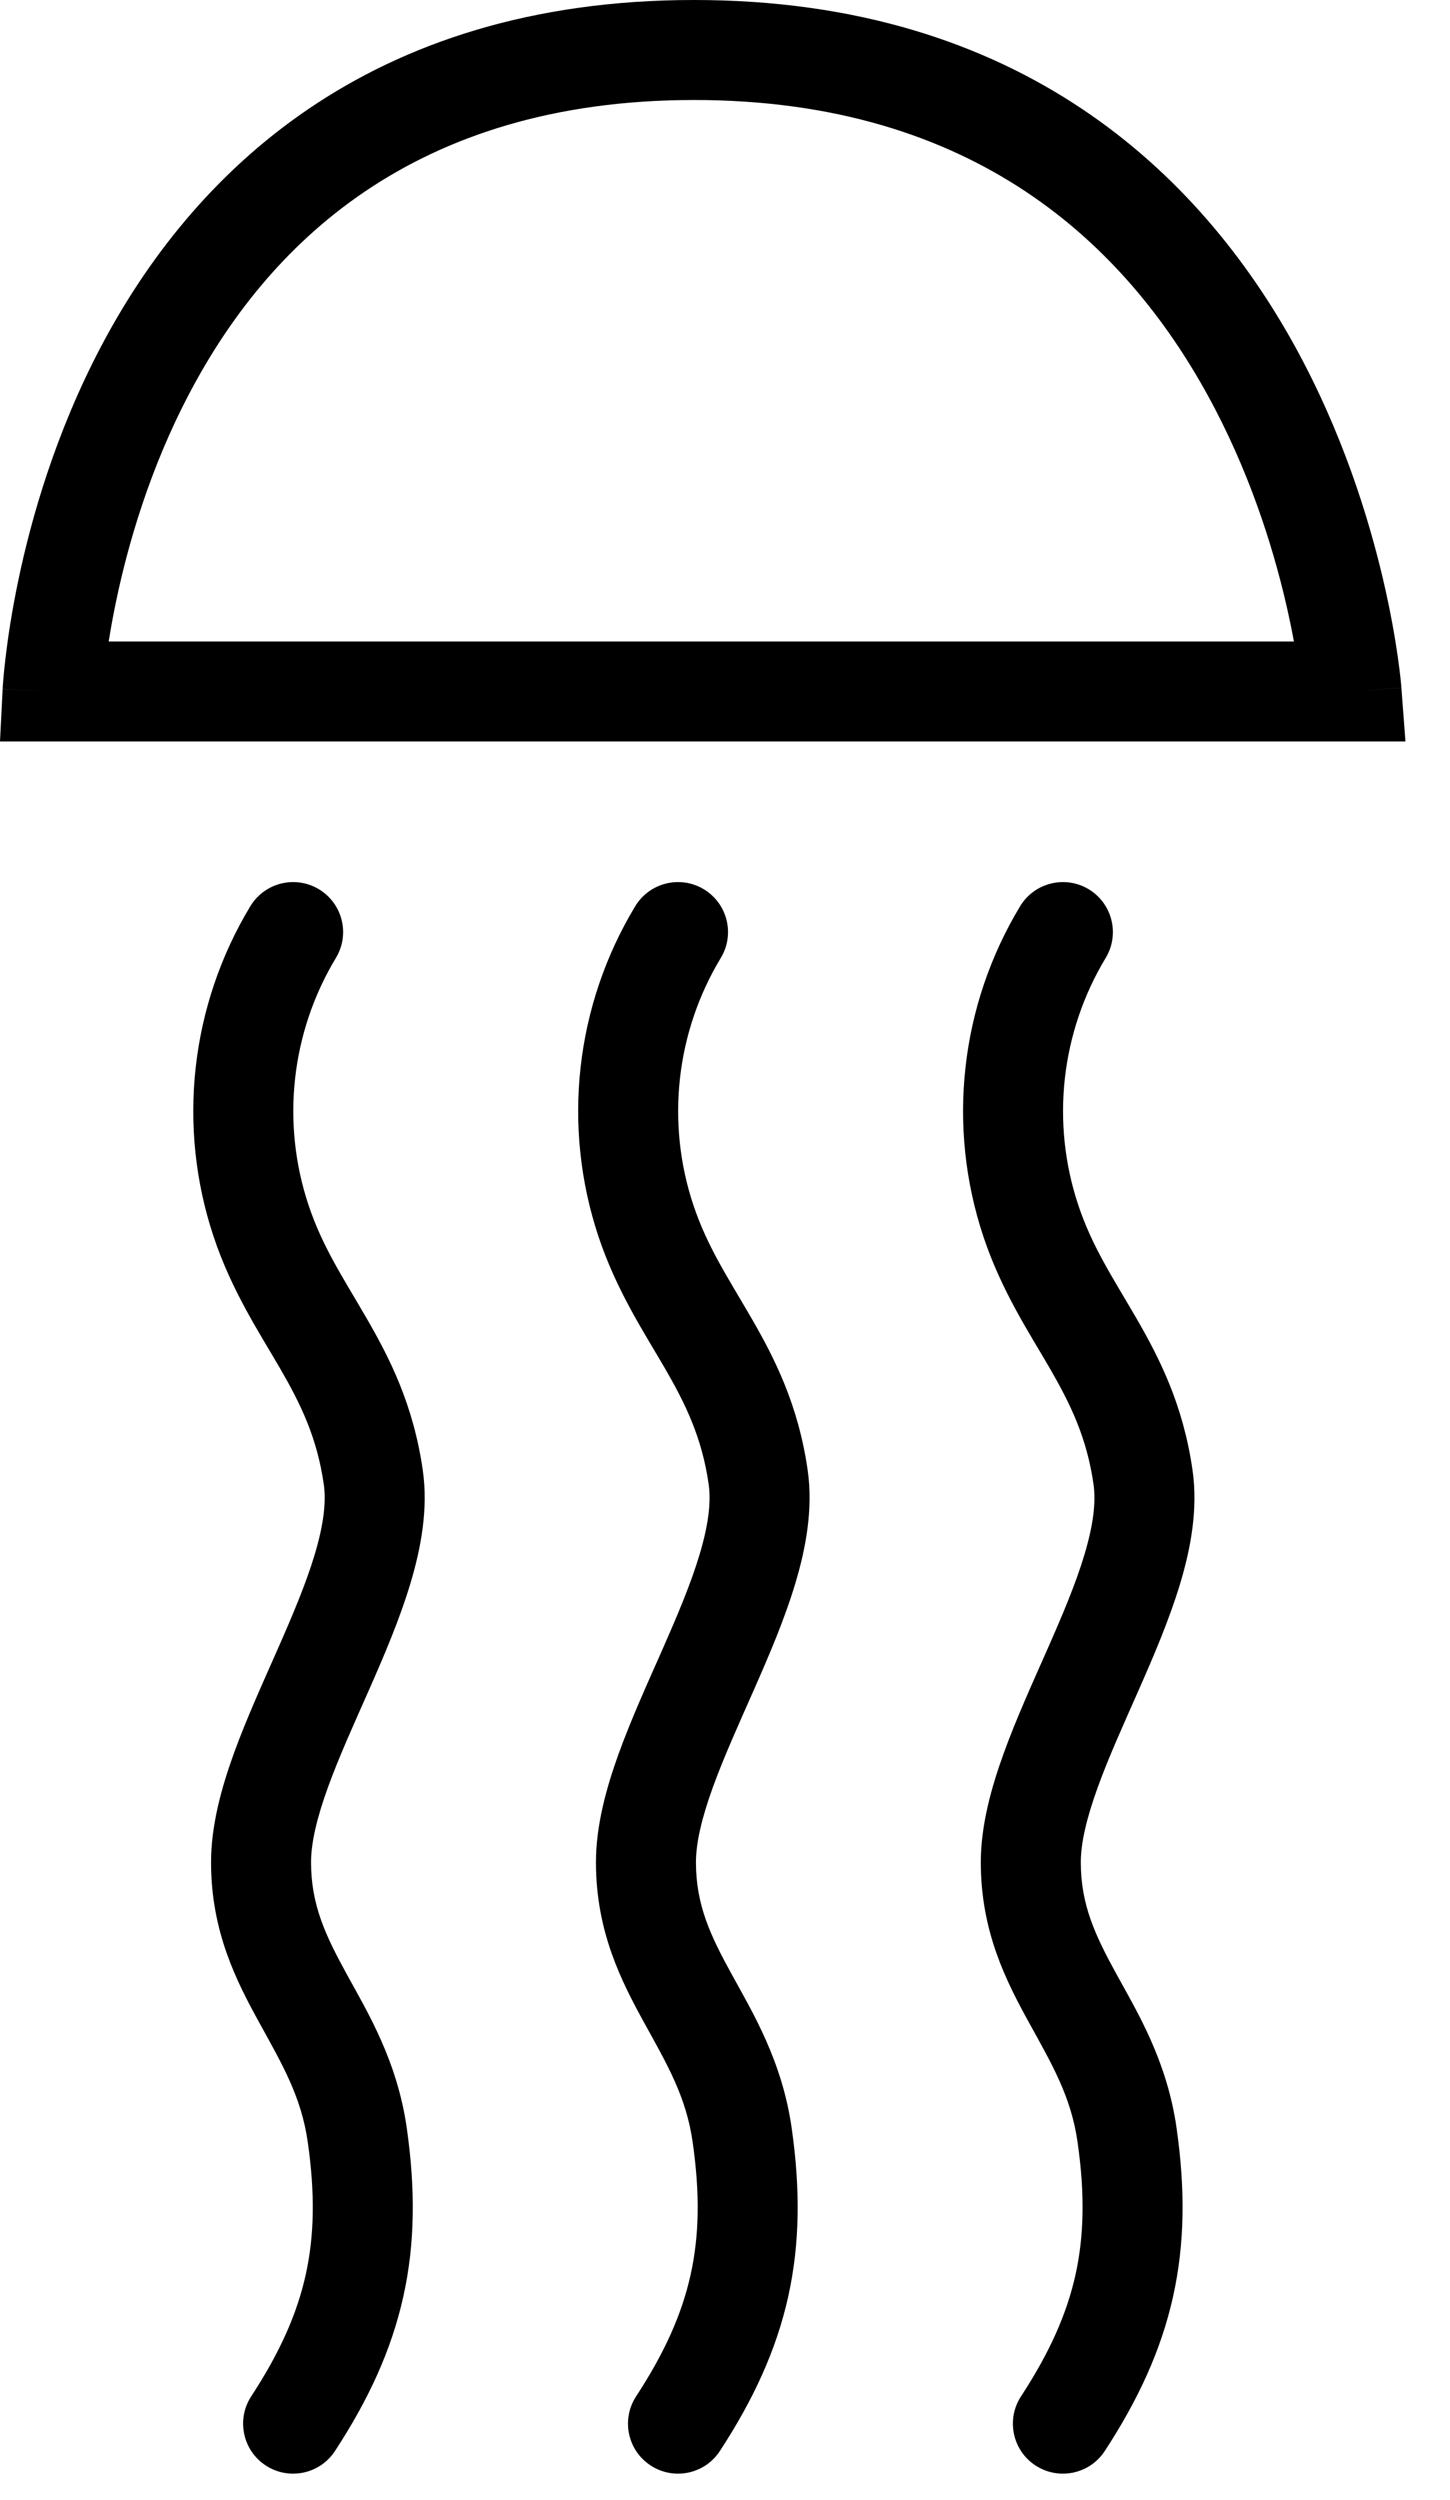 <?xml version="1.0" encoding="UTF-8"?>
<svg width="29px" height="50px" viewBox="0 0 29 50" version="1.1" xmlns="http://www.w3.org/2000/svg" xmlns:xlink="http://www.w3.org/1999/xlink">
    <!-- Generator: Sketch 53.2 (72643) - https://sketchapp.com -->
    <title>jellyfish-01</title>
    <desc>Created with Sketch.</desc>
    <g id="jellyfish-01-outer" stroke="none" stroke-width="1" fill="none" fill-rule="evenodd">
        <g id="jellyfish-01-inner" fill="#000000" fill-rule="nonzero">
            <path d="M12.723,47.922 C12.421,48.384 12.55,49.004 13.013,49.306 C13.475,49.608 14.095,49.479 14.397,49.017 L12.723,47.922 Z M14.416,19.157 C14.702,18.684 14.55,18.07 14.077,17.784 C13.604,17.499 12.989,17.651 12.704,18.124 L14.416,19.157 Z M13.919,37.243 C13.919,36.855 14.033,36.363 14.255,35.749 C14.476,35.139 14.767,34.499 15.076,33.798 C15.376,33.118 15.691,32.385 15.906,31.667 C16.12,30.955 16.263,30.172 16.154,29.404 L14.174,29.687 C14.224,30.042 14.168,30.502 13.99,31.093 C13.815,31.678 13.548,32.307 13.247,32.991 C12.954,33.653 12.625,34.376 12.374,35.069 C12.125,35.758 11.919,36.509 11.919,37.243 L13.919,37.243 Z M16.154,29.404 C15.967,28.097 15.494,27.166 15.027,26.358 C14.551,25.536 14.147,24.935 13.867,24.098 L11.97,24.73 C12.332,25.817 12.89,26.659 13.296,27.36 C13.711,28.077 14.04,28.749 14.174,29.687 L16.154,29.404 Z M13.867,24.098 C13.318,22.451 13.519,20.643 14.416,19.157 L12.704,18.124 C11.504,20.111 11.236,22.528 11.97,24.73 L13.867,24.098 Z M14.397,49.017 C15.066,47.993 15.526,47 15.764,45.93 C16.001,44.859 16.006,43.765 15.833,42.554 L13.853,42.837 C14.001,43.872 13.985,44.715 13.811,45.496 C13.638,46.276 13.295,47.047 12.723,47.922 L14.397,49.017 Z M15.833,42.554 C15.642,41.218 15.058,40.254 14.637,39.488 C14.209,38.71 13.919,38.098 13.919,37.243 L11.919,37.243 C11.919,38.634 12.43,39.625 12.884,40.452 C13.345,41.289 13.723,41.928 13.853,42.837 L15.833,42.554 Z" id="Shape"></path>
            <path d="M20.421,47.922 C20.119,48.384 20.248,49.004 20.71,49.306 C21.173,49.608 21.792,49.479 22.095,49.017 L20.421,47.922 Z M22.114,19.157 C22.399,18.684 22.247,18.07 21.775,17.784 C21.302,17.499 20.687,17.651 20.402,18.124 L22.114,19.157 Z M21.616,37.243 C21.616,36.855 21.731,36.363 21.953,35.749 C22.173,35.139 22.465,34.499 22.774,33.798 C23.074,33.118 23.388,32.385 23.604,31.667 C23.818,30.955 23.961,30.172 23.851,29.404 L21.871,29.687 C21.922,30.042 21.865,30.502 21.688,31.093 C21.513,31.678 21.246,32.307 20.944,32.991 C20.652,33.653 20.322,34.376 20.072,35.069 C19.823,35.758 19.616,36.509 19.616,37.243 L21.616,37.243 Z M23.851,29.404 C23.665,28.097 23.192,27.166 22.725,26.358 C22.248,25.536 21.844,24.935 21.565,24.098 L19.668,24.73 C20.03,25.817 20.588,26.659 20.994,27.36 C21.408,28.077 21.737,28.749 21.871,29.687 L23.851,29.404 Z M21.565,24.098 C21.016,22.451 21.217,20.643 22.114,19.157 L20.402,18.124 C19.202,20.111 18.934,22.528 19.668,24.73 L21.565,24.098 Z M22.095,49.017 C22.764,47.993 23.223,47 23.461,45.93 C23.699,44.859 23.704,43.765 23.531,42.554 L21.551,42.837 C21.699,43.872 21.682,44.715 21.509,45.496 C21.335,46.276 20.993,47.047 20.421,47.922 L22.095,49.017 Z M23.531,42.554 C23.34,41.218 22.756,40.254 22.334,39.488 C21.907,38.71 21.616,38.098 21.616,37.243 L19.616,37.243 C19.616,38.634 20.127,39.625 20.582,40.452 C21.043,41.289 21.421,41.928 21.551,42.837 L23.531,42.554 Z" id="Shape"></path>
            <path d="M1.051,13.829 L0.053,13.78 L-5.68434189e-14,14.829 L1.051,14.829 L1.051,13.829 Z M27.031,13.829 L27.031,14.829 L28.109,14.829 L28.028,13.755 L27.031,13.829 Z M5.025,47.922 C4.723,48.384 4.853,49.004 5.315,49.306 C5.777,49.608 6.397,49.479 6.699,49.017 L5.025,47.922 Z M6.718,19.157 C7.004,18.684 6.852,18.07 6.379,17.784 C5.906,17.499 5.292,17.651 5.006,18.124 L6.718,19.157 Z M1.051,14.829 L27.031,14.829 L27.031,12.829 L1.051,12.829 L1.051,14.829 Z M27.031,13.829 C28.028,13.755 28.028,13.754 28.028,13.754 C28.028,13.753 28.028,13.753 28.028,13.752 C28.028,13.751 28.028,13.75 28.028,13.749 C28.028,13.746 28.027,13.742 28.027,13.738 C28.026,13.729 28.025,13.717 28.024,13.703 C28.021,13.673 28.017,13.632 28.012,13.579 C28,13.474 27.983,13.325 27.956,13.137 C27.902,12.761 27.812,12.231 27.664,11.598 C27.369,10.335 26.841,8.639 25.903,6.933 C24.005,3.482 20.419,0 13.881,0 L13.881,2 C19.53,2 22.52,4.932 24.15,7.897 C24.976,9.398 25.45,10.909 25.716,12.052 C25.849,12.621 25.929,13.094 25.976,13.42 C25.999,13.582 26.014,13.709 26.023,13.791 C26.027,13.833 26.03,13.864 26.032,13.883 C26.033,13.892 26.033,13.899 26.034,13.902 C26.034,13.904 26.034,13.905 26.034,13.906 C26.034,13.906 26.034,13.906 26.034,13.905 C26.034,13.905 26.034,13.905 26.034,13.905 C26.034,13.905 26.034,13.904 27.031,13.829 Z M13.881,0 C7.337,0 3.827,3.488 2.01,6.95 C1.113,8.659 0.626,10.357 0.363,11.621 C0.231,12.255 0.154,12.785 0.11,13.161 C0.087,13.349 0.073,13.499 0.065,13.604 C0.06,13.657 0.058,13.698 0.056,13.727 C0.055,13.742 0.054,13.754 0.053,13.763 C0.053,13.767 0.053,13.771 0.053,13.774 C0.053,13.775 0.053,13.776 0.053,13.777 C0.053,13.778 0.053,13.778 0.053,13.778 C0.053,13.779 0.053,13.78 1.051,13.829 C2.05,13.879 2.05,13.88 2.05,13.88 C2.05,13.88 2.05,13.881 2.05,13.881 C2.05,13.881 2.05,13.881 2.05,13.881 C2.05,13.88 2.05,13.88 2.05,13.878 C2.05,13.874 2.051,13.867 2.051,13.858 C2.053,13.839 2.055,13.808 2.058,13.767 C2.065,13.684 2.077,13.558 2.096,13.395 C2.134,13.069 2.202,12.598 2.321,12.029 C2.559,10.887 2.994,9.378 3.781,7.88 C5.331,4.926 8.236,2 13.881,2 L13.881,0 Z M6.221,37.243 C6.221,36.855 6.335,36.363 6.557,35.749 C6.778,35.139 7.069,34.499 7.379,33.798 C7.679,33.118 7.993,32.385 8.208,31.667 C8.422,30.955 8.566,30.172 8.456,29.404 L6.476,29.687 C6.527,30.042 6.47,30.502 6.293,31.092 C6.117,31.678 5.85,32.307 5.549,32.991 C5.257,33.653 4.927,34.376 4.676,35.069 C4.427,35.758 4.221,36.509 4.221,37.243 L6.221,37.243 Z M8.456,29.404 C8.269,28.097 7.797,27.166 7.329,26.358 C6.853,25.536 6.449,24.935 6.17,24.098 L4.272,24.73 C4.634,25.817 5.192,26.659 5.598,27.36 C6.013,28.076 6.342,28.749 6.476,29.687 L8.456,29.404 Z M6.17,24.098 C5.621,22.451 5.822,20.643 6.718,19.157 L5.006,18.124 C3.807,20.111 3.538,22.528 4.272,24.73 L6.17,24.098 Z M6.699,49.017 C7.369,47.993 7.828,47 8.066,45.93 C8.304,44.859 8.308,43.765 8.135,42.554 L6.155,42.837 C6.303,43.872 6.287,44.715 6.113,45.496 C5.94,46.276 5.597,47.047 5.025,47.922 L6.699,49.017 Z M8.135,42.554 C7.944,41.218 7.36,40.254 6.939,39.488 C6.512,38.71 6.221,38.098 6.221,37.243 L4.221,37.243 C4.221,38.634 4.732,39.625 5.187,40.452 C5.647,41.289 6.025,41.928 6.155,42.837 L8.135,42.554 Z" id="Shape"></path>
        </g>
    </g>
</svg>
